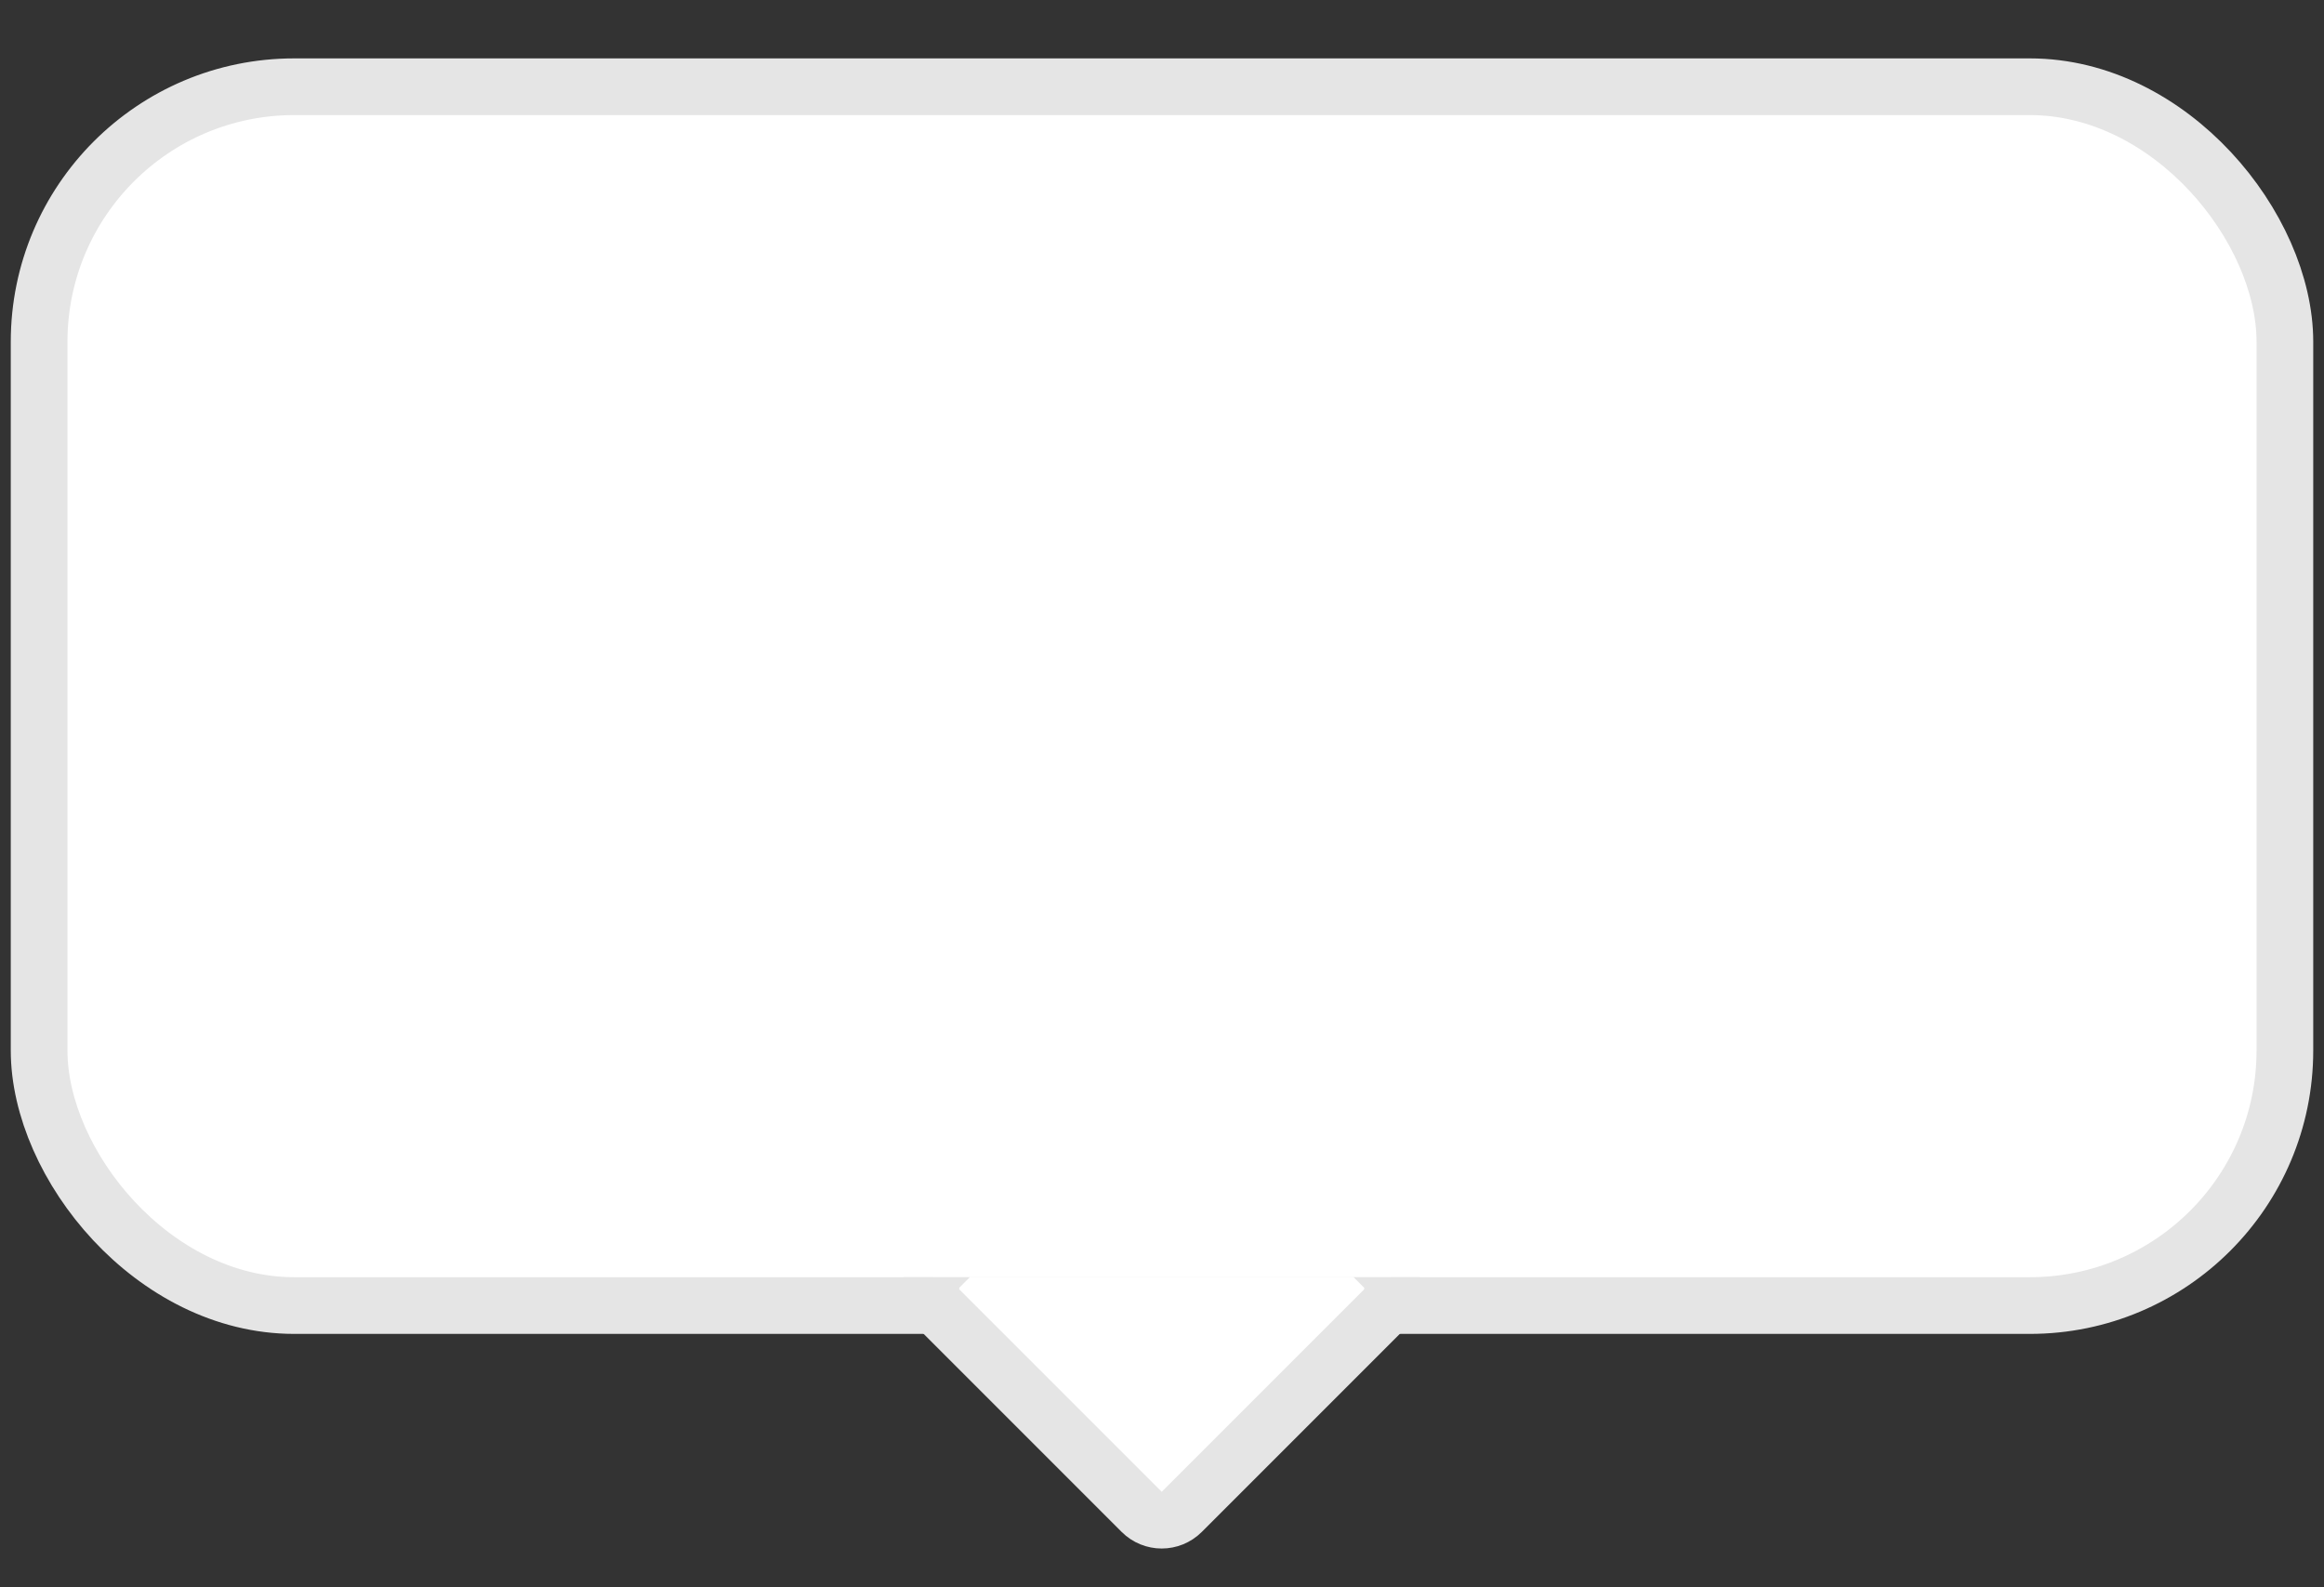 <svg width="82" height="56" viewBox="0 0 82 56" fill="none" xmlns="http://www.w3.org/2000/svg">
<rect x="0" y="0" width="82" height="56" fill="#333333" stroke="none"/>
<rect x="1.38" y="3.06" width="79.24" height="43" rx="9" fill="white"/>
<rect x="1.38" y="3.06" width="79.24" height="43" rx="9" stroke="#E5E5E5" stroke-width="2"/>
<g clip-path="url(#clip0_732_21470)">
<rect x="40.99" y="54.046" width="12.142" height="12.142" rx="1" transform="rotate(-135 40.99 54.046)" fill="white" stroke="#E5E5E5" stroke-width="2"/>
</g>
<defs>
<clipPath id="clip0_732_21470">
<rect width="20" height="10" fill="white" transform="matrix(-1 0 0 -1 50.99 55.06)"/>
</clipPath>
</defs>
</svg>
